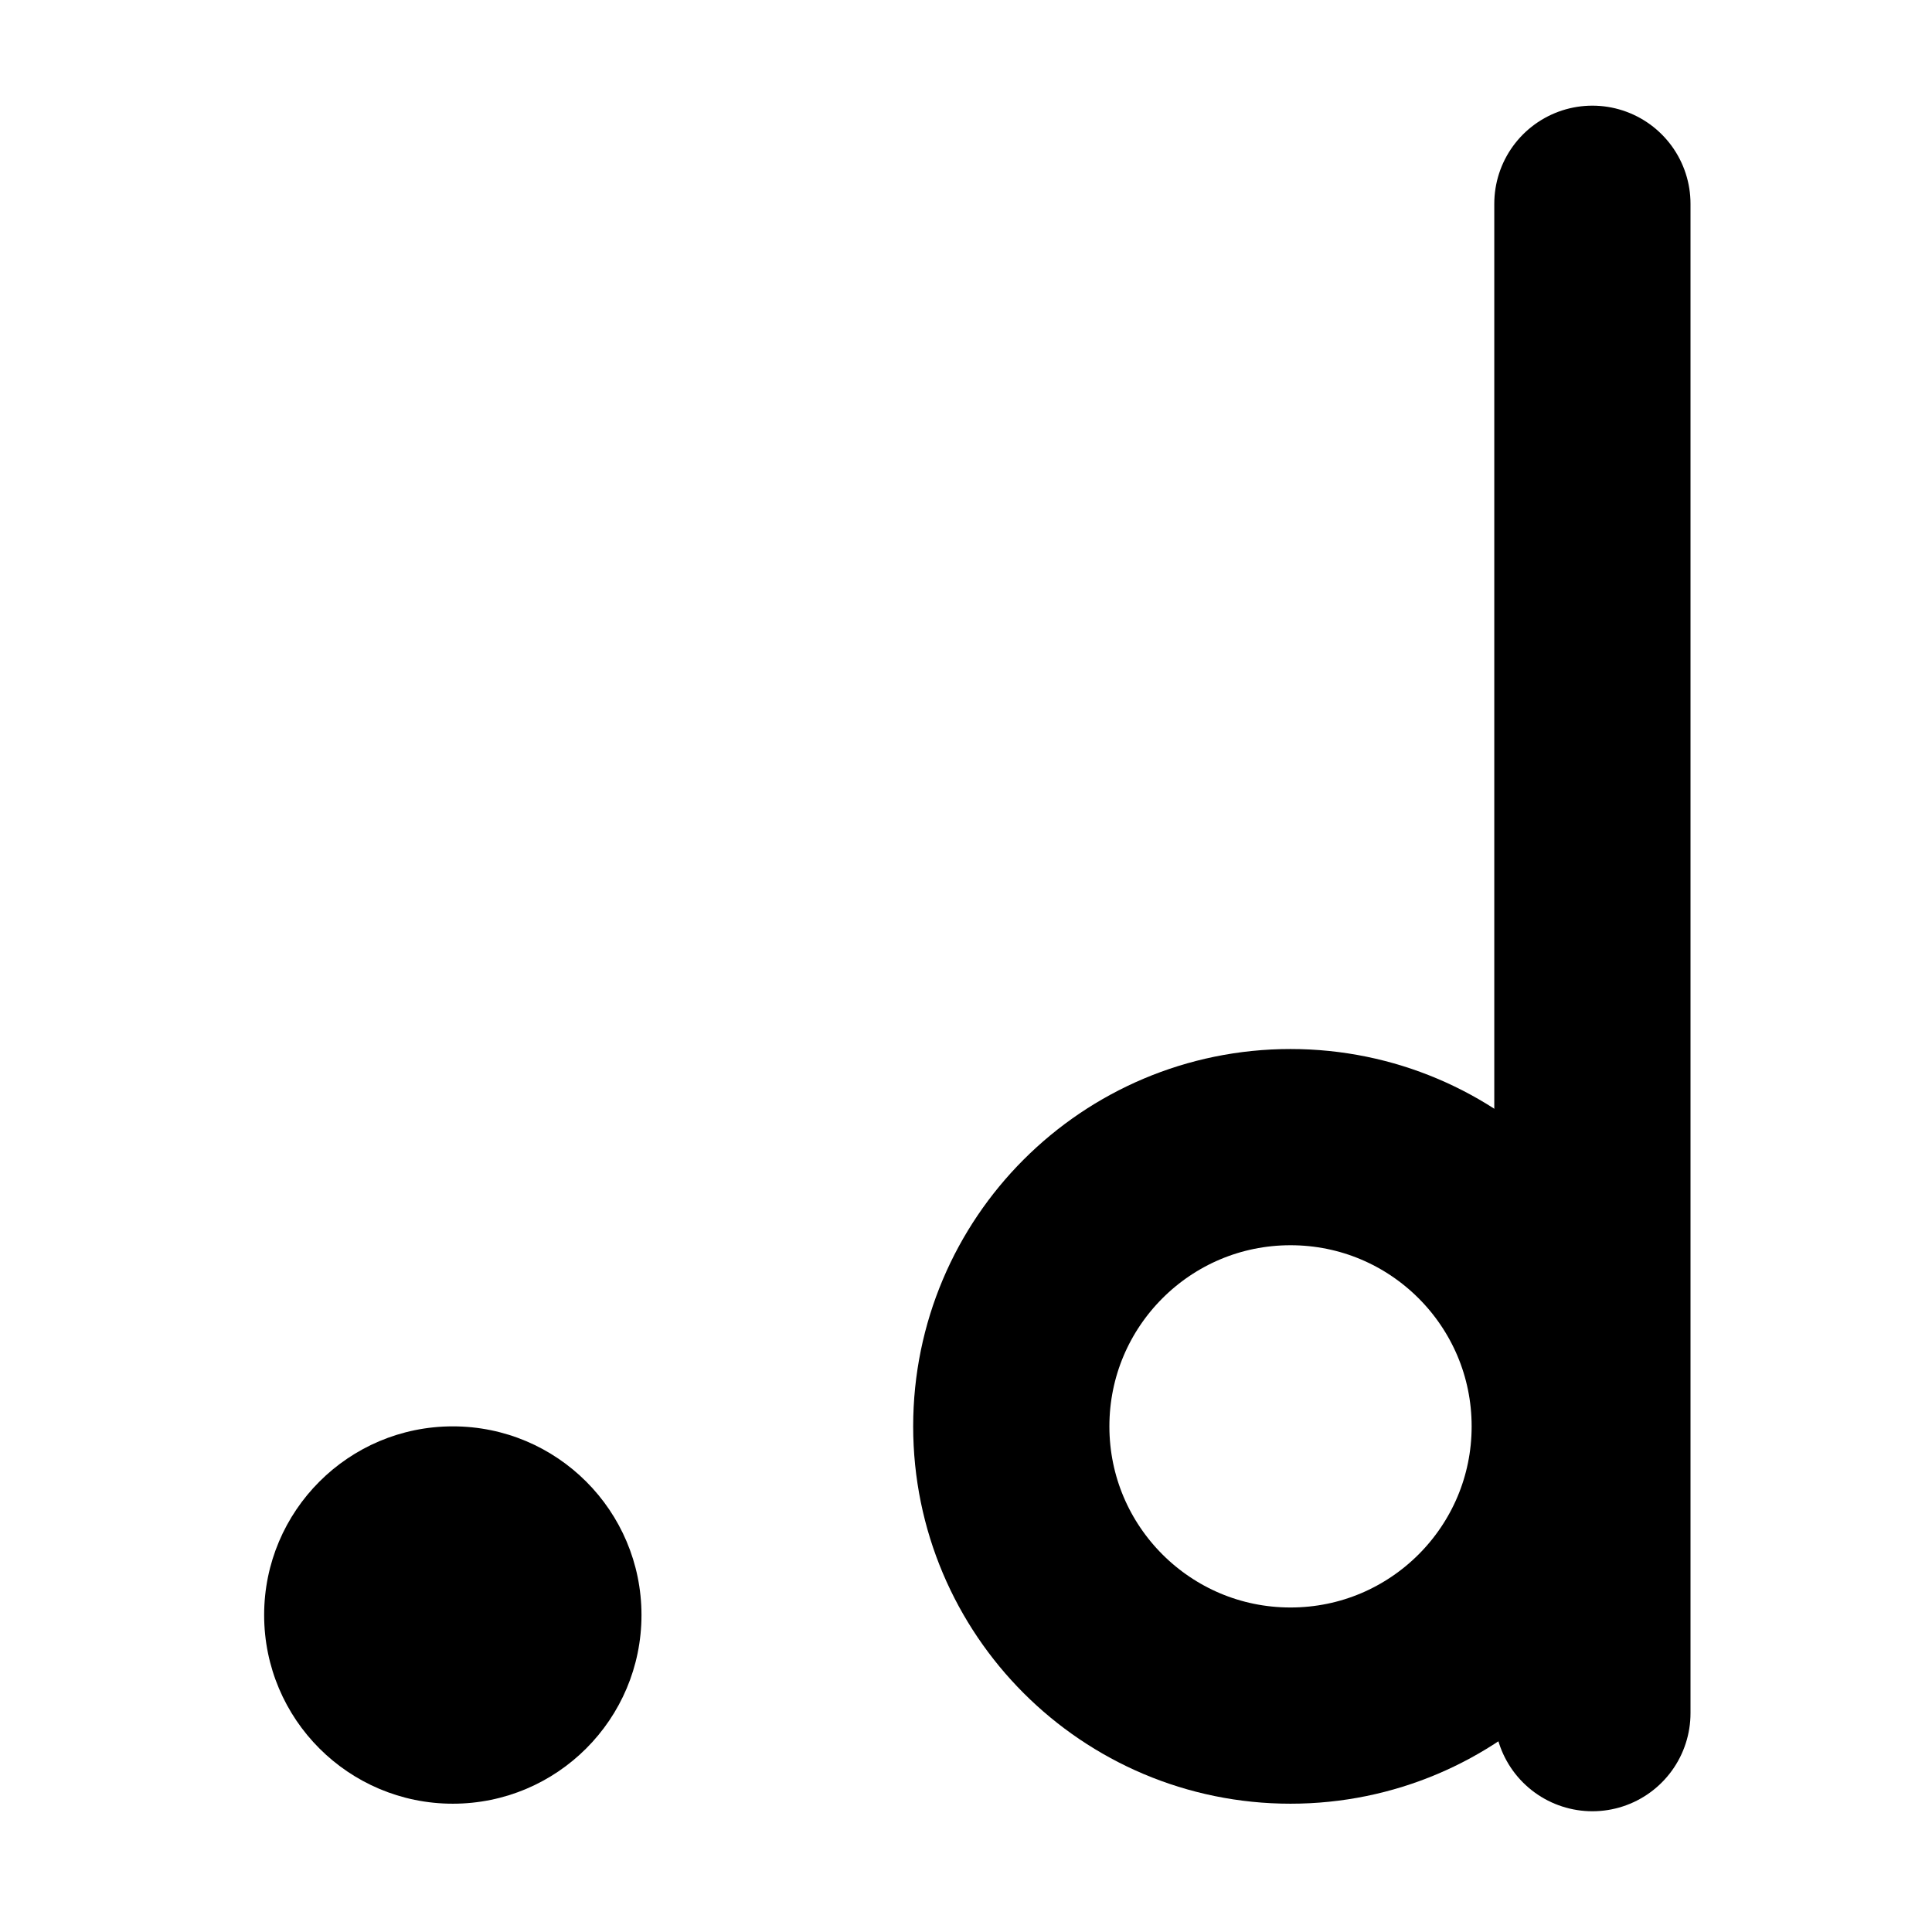 <svg width="256" height="256" viewBox="0 0 256 256" fill="none" xmlns="http://www.w3.org/2000/svg">
  <circle cx="60" cy="214" r="25" fill="currentColor" />
  <circle cx="171" cy="189" r="37" stroke="currentColor" stroke-width="26" />
  <path d="M211 27V227" stroke="currentColor" stroke-width="26" stroke-linecap="round" />
  <rect x="3" y="3" width="34.438" height="30" rx="3" fill="none" />
</svg>
